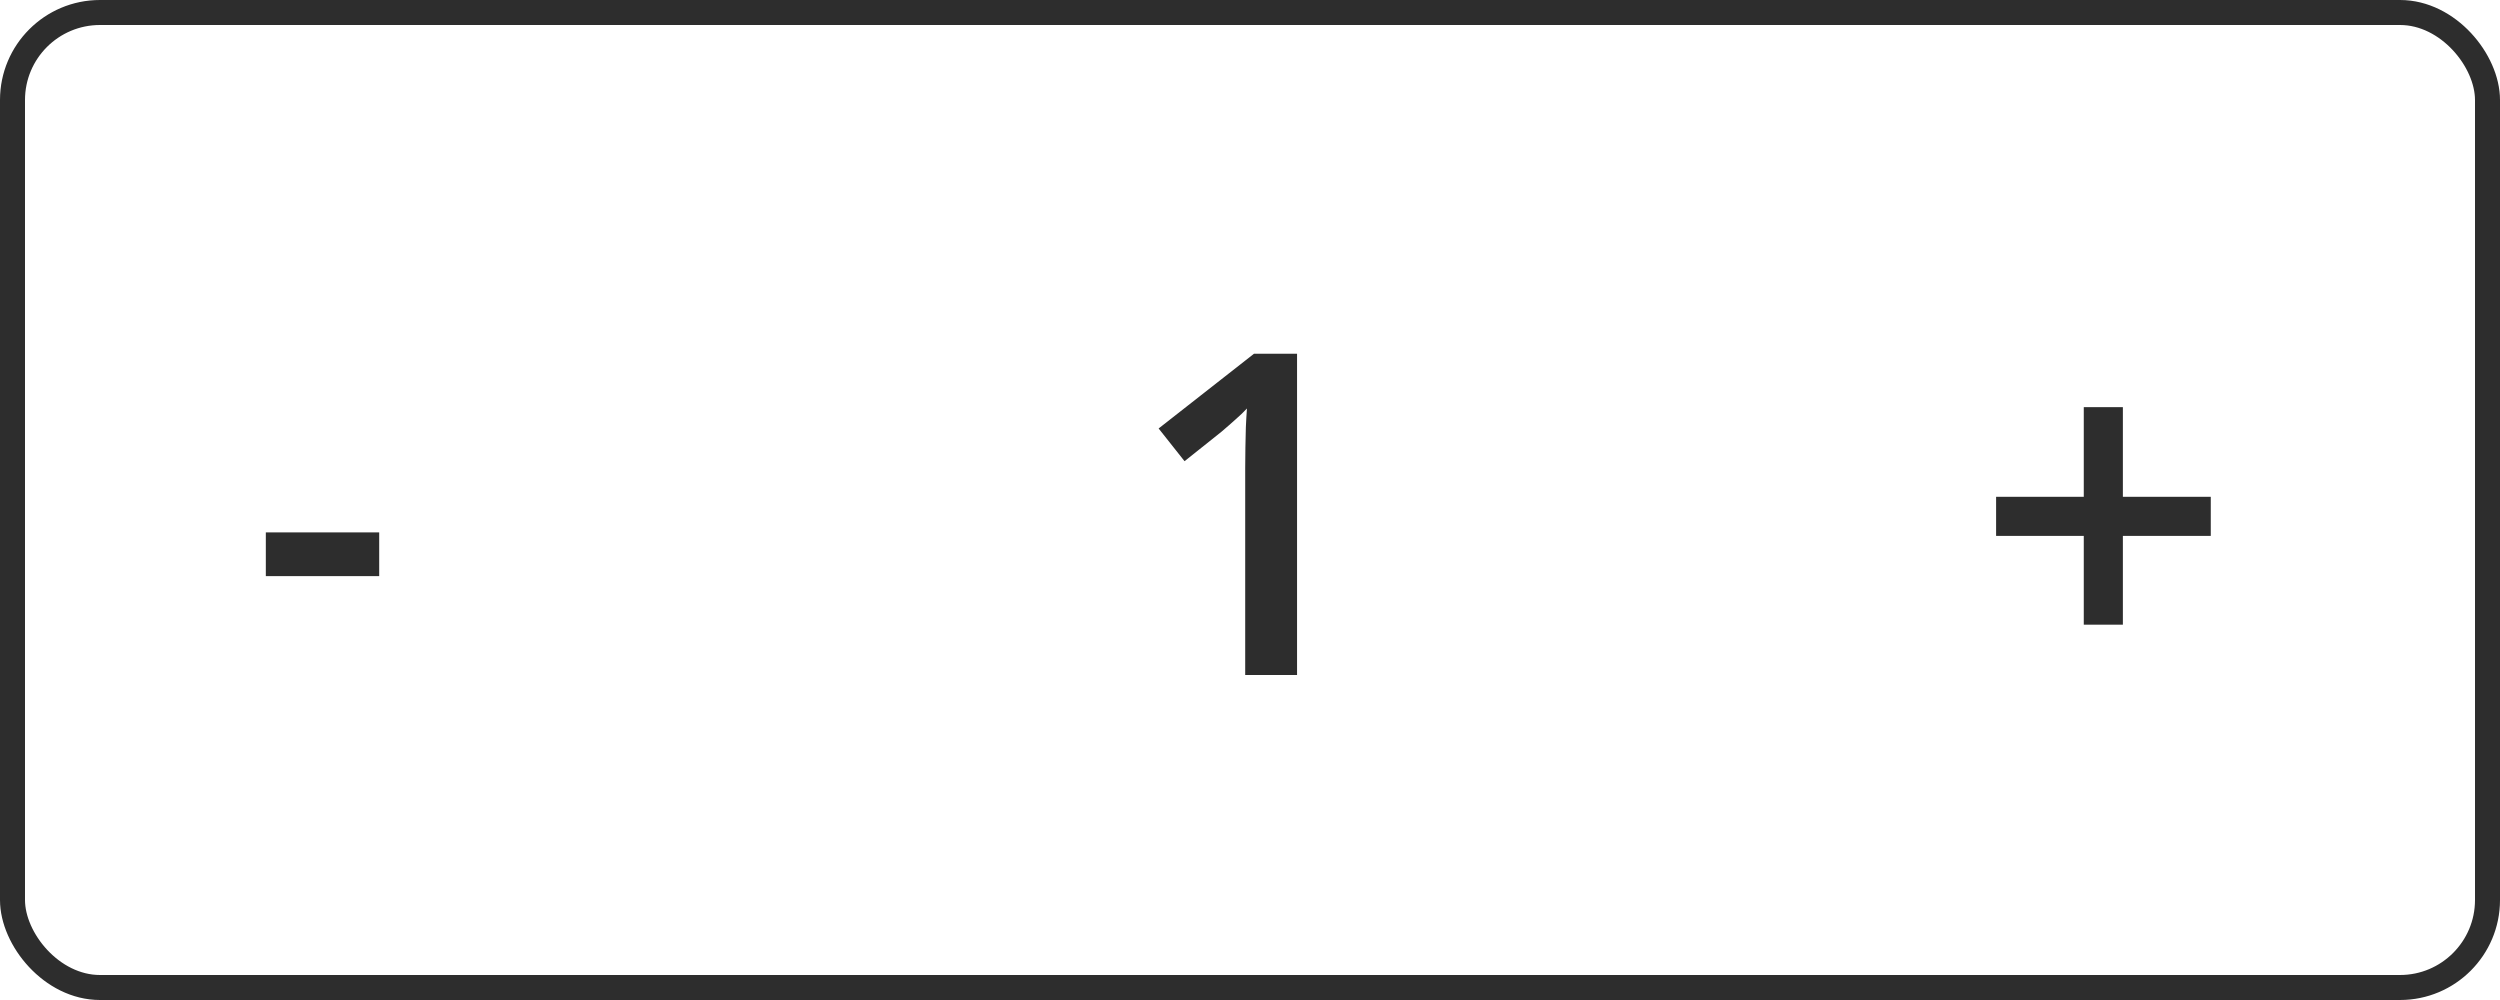 <svg width="100" height="40" viewBox="0 0 100 40" fill="none" xmlns="http://www.w3.org/2000/svg">
<rect x="0.5" y="0.5" width="99" height="39" rx="3.5" stroke="#2D2D2D"/>
<path d="M51.882 27H49.808V18.73C49.808 18.454 49.81 18.179 49.816 17.903C49.822 17.628 49.828 17.358 49.834 17.095C49.846 16.831 49.86 16.579 49.878 16.339C49.755 16.474 49.602 16.62 49.421 16.778C49.245 16.936 49.058 17.101 48.858 17.27L47.382 18.448L46.345 17.139L50.159 14.15H51.882V27Z" fill="#2D2D2D"/>
<path d="M84.915 19.872H88.431V21.436H84.915V24.987H83.351V21.436H79.844V19.872H83.351V16.286H84.915V19.872Z" fill="#2D2D2D"/>
<path d="M10.633 23.045V21.296H15.168V23.045H10.633Z" fill="#2D2D2D"/>
</svg>
